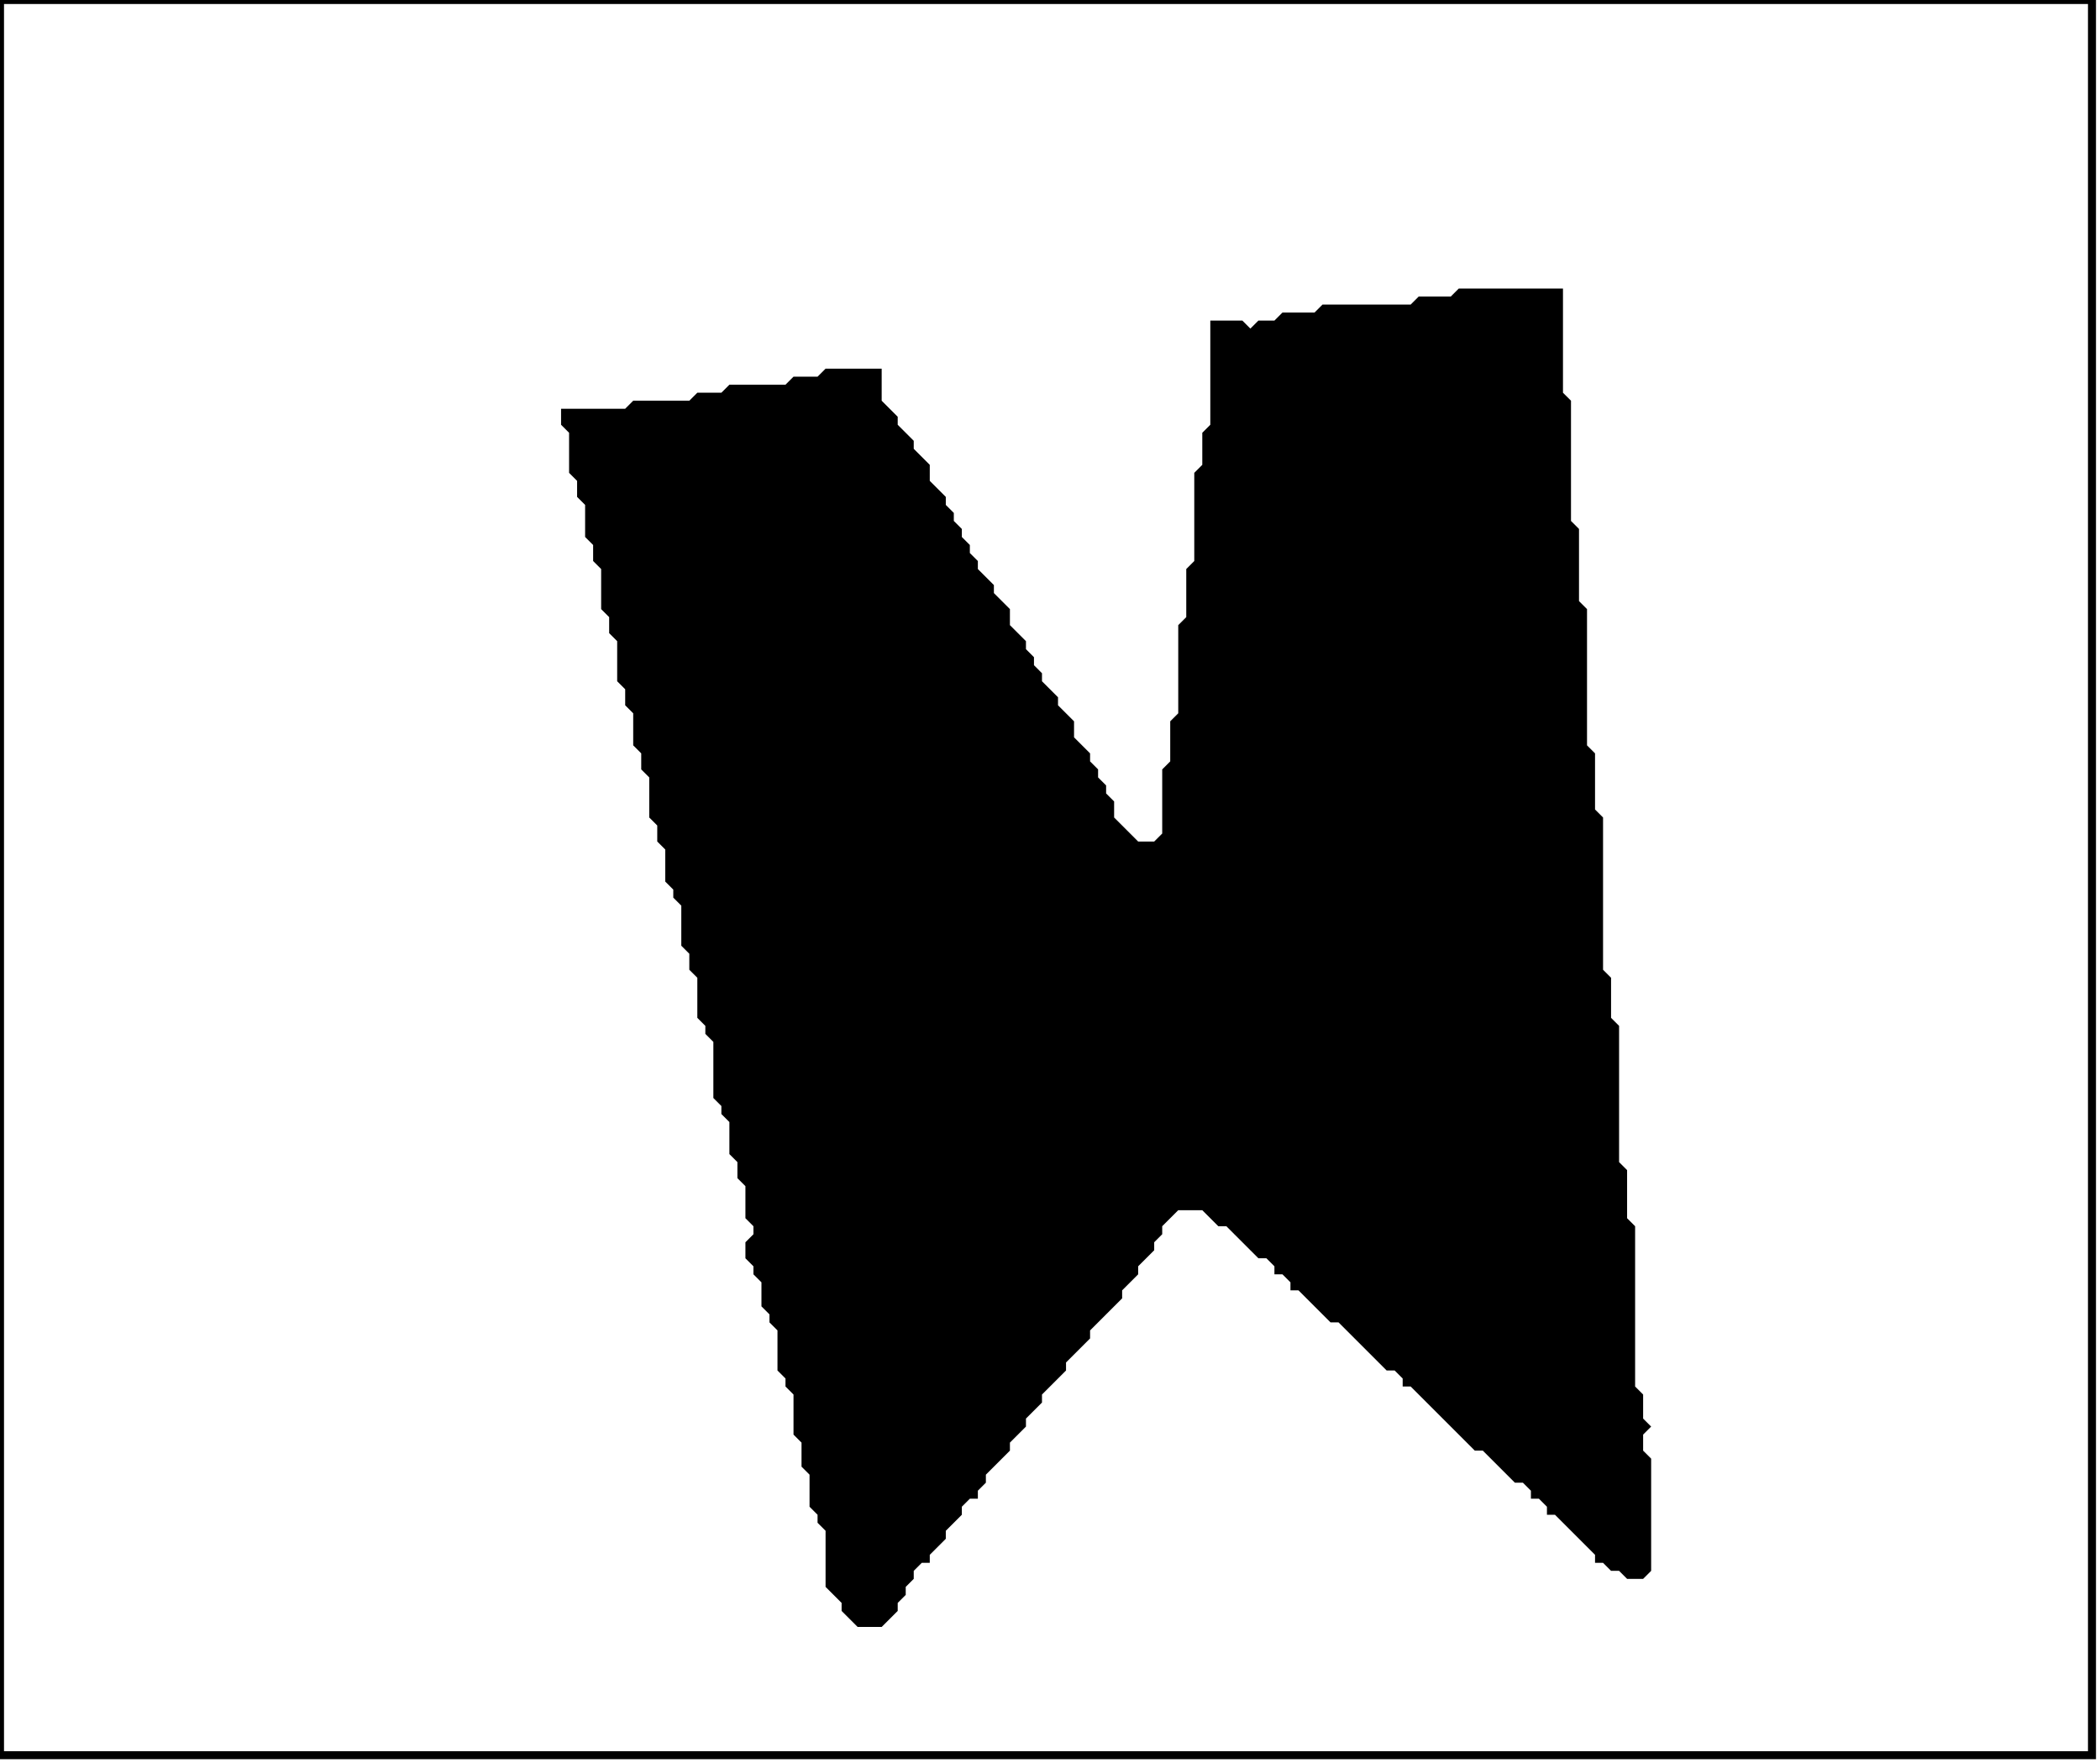 <?xml version='1.0' encoding='utf-8'?>
<svg width="262" height="220" xmlns="http://www.w3.org/2000/svg" viewBox="0 0 262 220"><rect width="262" height="220" fill="white" /><path d="M 182,36 L 181,37 L 177,37 L 176,38 L 165,38 L 164,39 L 160,39 L 159,40 L 157,40 L 156,41 L 155,40 L 151,40 L 151,53 L 150,54 L 150,58 L 149,59 L 149,70 L 148,71 L 148,77 L 147,78 L 147,89 L 146,90 L 146,95 L 145,96 L 145,104 L 144,105 L 142,105 L 139,102 L 139,100 L 138,99 L 138,98 L 137,97 L 137,96 L 136,95 L 136,94 L 134,92 L 134,90 L 132,88 L 132,87 L 130,85 L 130,84 L 129,83 L 129,82 L 128,81 L 128,80 L 126,78 L 126,76 L 124,74 L 124,73 L 122,71 L 122,70 L 121,69 L 121,68 L 120,67 L 120,66 L 119,65 L 119,64 L 118,63 L 118,62 L 116,60 L 116,58 L 114,56 L 114,55 L 112,53 L 112,52 L 110,50 L 110,46 L 103,46 L 102,47 L 99,47 L 98,48 L 91,48 L 90,49 L 87,49 L 86,50 L 79,50 L 78,51 L 70,51 L 70,53 L 71,54 L 71,59 L 72,60 L 72,62 L 73,63 L 73,67 L 74,68 L 74,70 L 75,71 L 75,76 L 76,77 L 76,79 L 77,80 L 77,85 L 78,86 L 78,88 L 79,89 L 79,93 L 80,94 L 80,96 L 81,97 L 81,102 L 82,103 L 82,105 L 83,106 L 83,110 L 84,111 L 84,112 L 85,113 L 85,118 L 86,119 L 86,121 L 87,122 L 87,127 L 88,128 L 88,129 L 89,130 L 89,137 L 90,138 L 90,139 L 91,140 L 91,144 L 92,145 L 92,147 L 93,148 L 93,152 L 94,153 L 94,154 L 93,155 L 93,157 L 94,158 L 94,159 L 95,160 L 95,163 L 96,164 L 96,165 L 97,166 L 97,171 L 98,172 L 98,173 L 99,174 L 99,179 L 100,180 L 100,183 L 101,184 L 101,188 L 102,189 L 102,190 L 103,191 L 103,198 L 105,200 L 105,201 L 107,203 L 110,203 L 112,201 L 112,200 L 113,199 L 113,198 L 114,197 L 114,196 L 115,195 L 116,195 L 116,194 L 118,192 L 118,191 L 120,189 L 120,188 L 121,187 L 122,187 L 122,186 L 123,185 L 123,184 L 126,181 L 126,180 L 128,178 L 128,177 L 130,175 L 130,174 L 133,171 L 133,170 L 136,167 L 136,166 L 140,162 L 140,161 L 142,159 L 142,158 L 144,156 L 144,155 L 145,154 L 145,153 L 147,151 L 150,151 L 152,153 L 153,153 L 157,157 L 158,157 L 159,158 L 159,159 L 160,159 L 161,160 L 161,161 L 162,161 L 166,165 L 167,165 L 173,171 L 174,171 L 175,172 L 175,173 L 176,173 L 184,181 L 185,181 L 189,185 L 190,185 L 191,186 L 191,187 L 192,187 L 193,188 L 193,189 L 194,189 L 199,194 L 199,195 L 200,195 L 201,196 L 202,196 L 203,197 L 205,197 L 206,196 L 206,182 L 205,181 L 205,179 L 206,178 L 205,177 L 205,174 L 204,173 L 204,153 L 203,152 L 203,146 L 202,145 L 202,128 L 201,127 L 201,122 L 200,121 L 200,102 L 199,101 L 199,94 L 198,93 L 198,76 L 197,75 L 197,66 L 196,65 L 196,50 L 195,49 L 195,36 Z" fill="black" /><path d="M 0,0 L 0,219 L 261,219 L 261,0 Z" fill="none" stroke="black" stroke-width="1" /></svg>